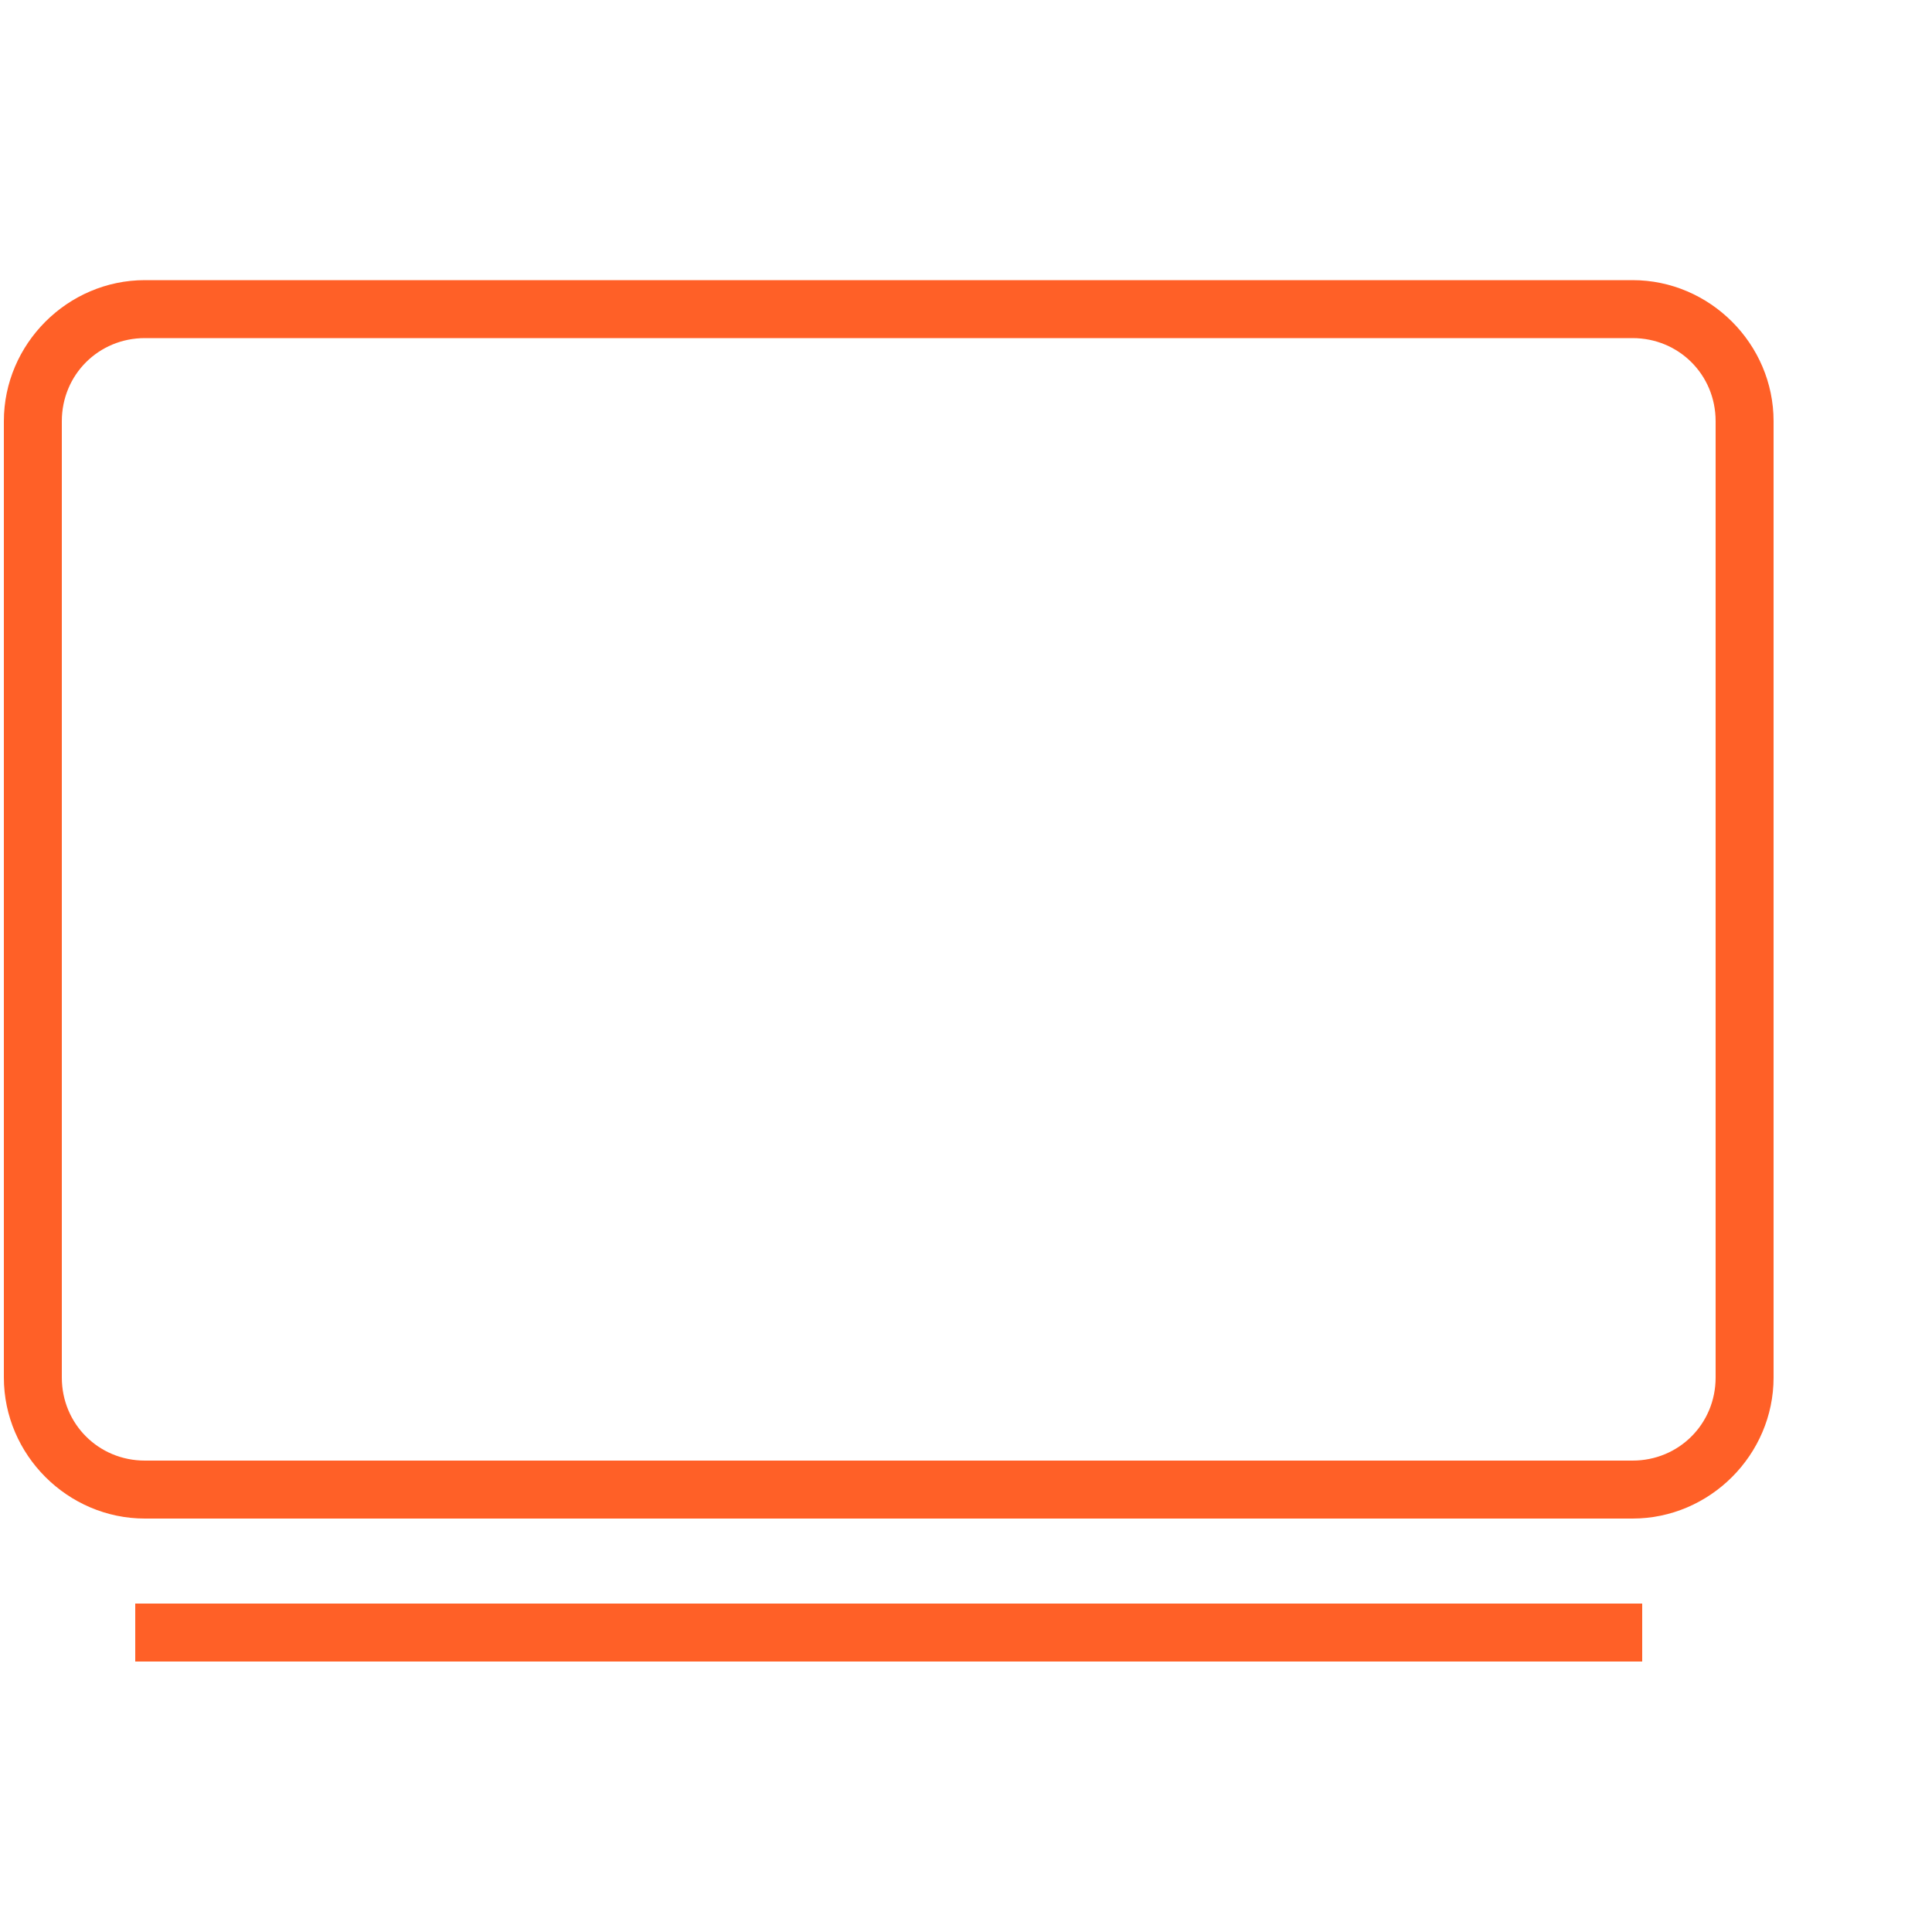<?xml version="1.0" encoding="utf-8"?>
<!-- Generator: Adobe Illustrator 18.1.0, SVG Export Plug-In . SVG Version: 6.00 Build 0)  -->
<svg version="1.1" id="Layer_1" xmlns="http://www.w3.org/2000/svg" xmlns:xlink="http://www.w3.org/1999/xlink" x="0px" y="0px"
	 viewBox="0 0 100 100" enable-background="new 0 0 100 100" xml:space="preserve">
<g>
	<path fill="#FF6027" d="M84.5,78.6h-77c-4,0-7.3-3.3-7.3-7.3V21.8c0-4,3.3-7.3,7.3-7.3h77c4,0,7.3,3.3,7.3,7.3v49.5
		C91.8,75.3,88.5,78.6,84.5,78.6z M7.5,17.5c-2.4,0-4.3,1.9-4.3,4.3v49.5c0,2.4,1.9,4.3,4.3,4.3h77c2.4,0,4.3-1.9,4.3-4.3V21.8
		c0-2.4-1.9-4.3-4.3-4.3H7.5z"/>
</g>
<g>
	<rect x="7" y="83" fill="#FF6027" width="78" height="3"/>
</g>
</svg>
